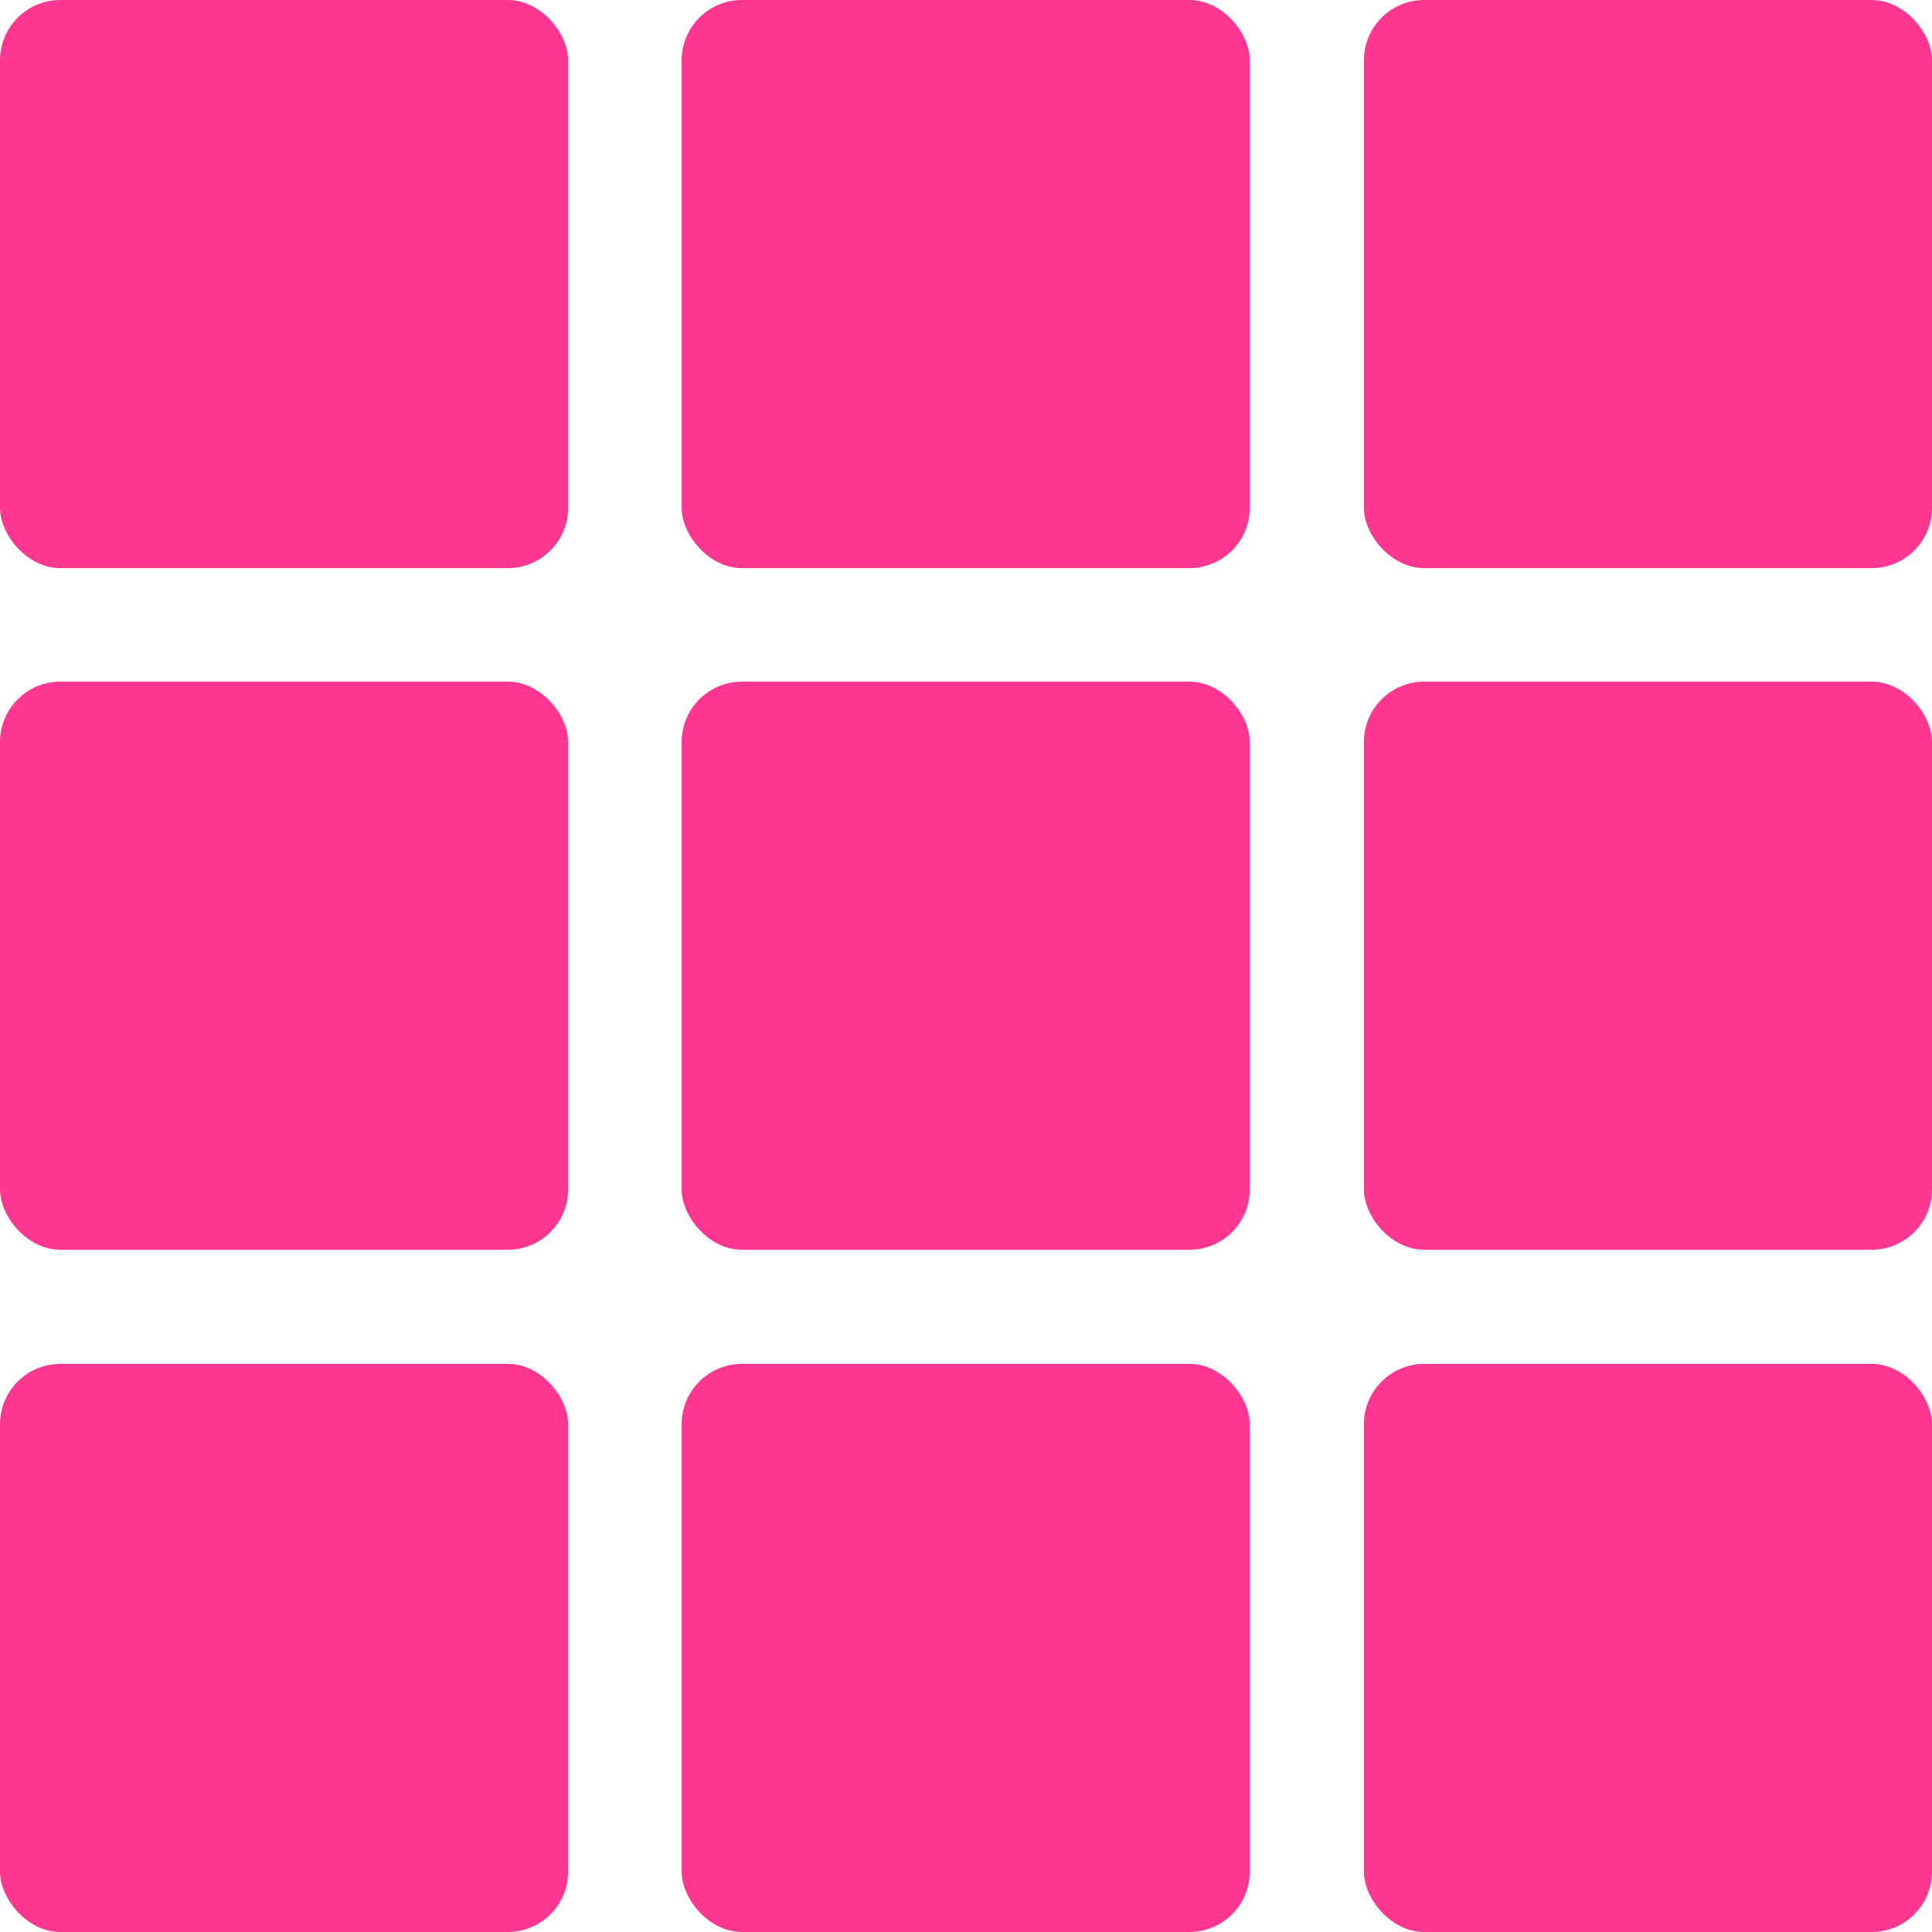<?xml version="1.0" encoding="UTF-8"?>
<svg id="Layer_2" data-name="Layer 2" xmlns="http://www.w3.org/2000/svg" viewBox="0 0 32 32">
  <defs>
    <style>
      .cls-1 {
        fill: #ff3791;
      }
    </style>
  </defs>
  <g id="Layer_1-2" data-name="Layer 1">
    <g>
      <rect class="cls-1" x="11.29" y="11.29" width="9.41" height="9.41" rx="1" ry="1"/>
      <rect class="cls-1" x="22.59" y="11.29" width="9.41" height="9.41" rx="1" ry="1"/>
      <rect class="cls-1" y="11.29" width="9.41" height="9.41" rx="1" ry="1"/>
      <rect class="cls-1" x="11.29" width="9.41" height="9.41" rx="1" ry="1"/>
      <rect class="cls-1" x="22.59" width="9.41" height="9.41" rx="1" ry="1"/>
      <rect class="cls-1" width="9.41" height="9.41" rx="1" ry="1"/>
      <rect class="cls-1" x="11.29" y="22.59" width="9.41" height="9.41" rx="1" ry="1"/>
      <rect class="cls-1" x="22.59" y="22.59" width="9.41" height="9.41" rx="1" ry="1"/>
      <rect class="cls-1" y="22.59" width="9.41" height="9.41" rx="1" ry="1"/>
    </g>
  </g>
</svg>